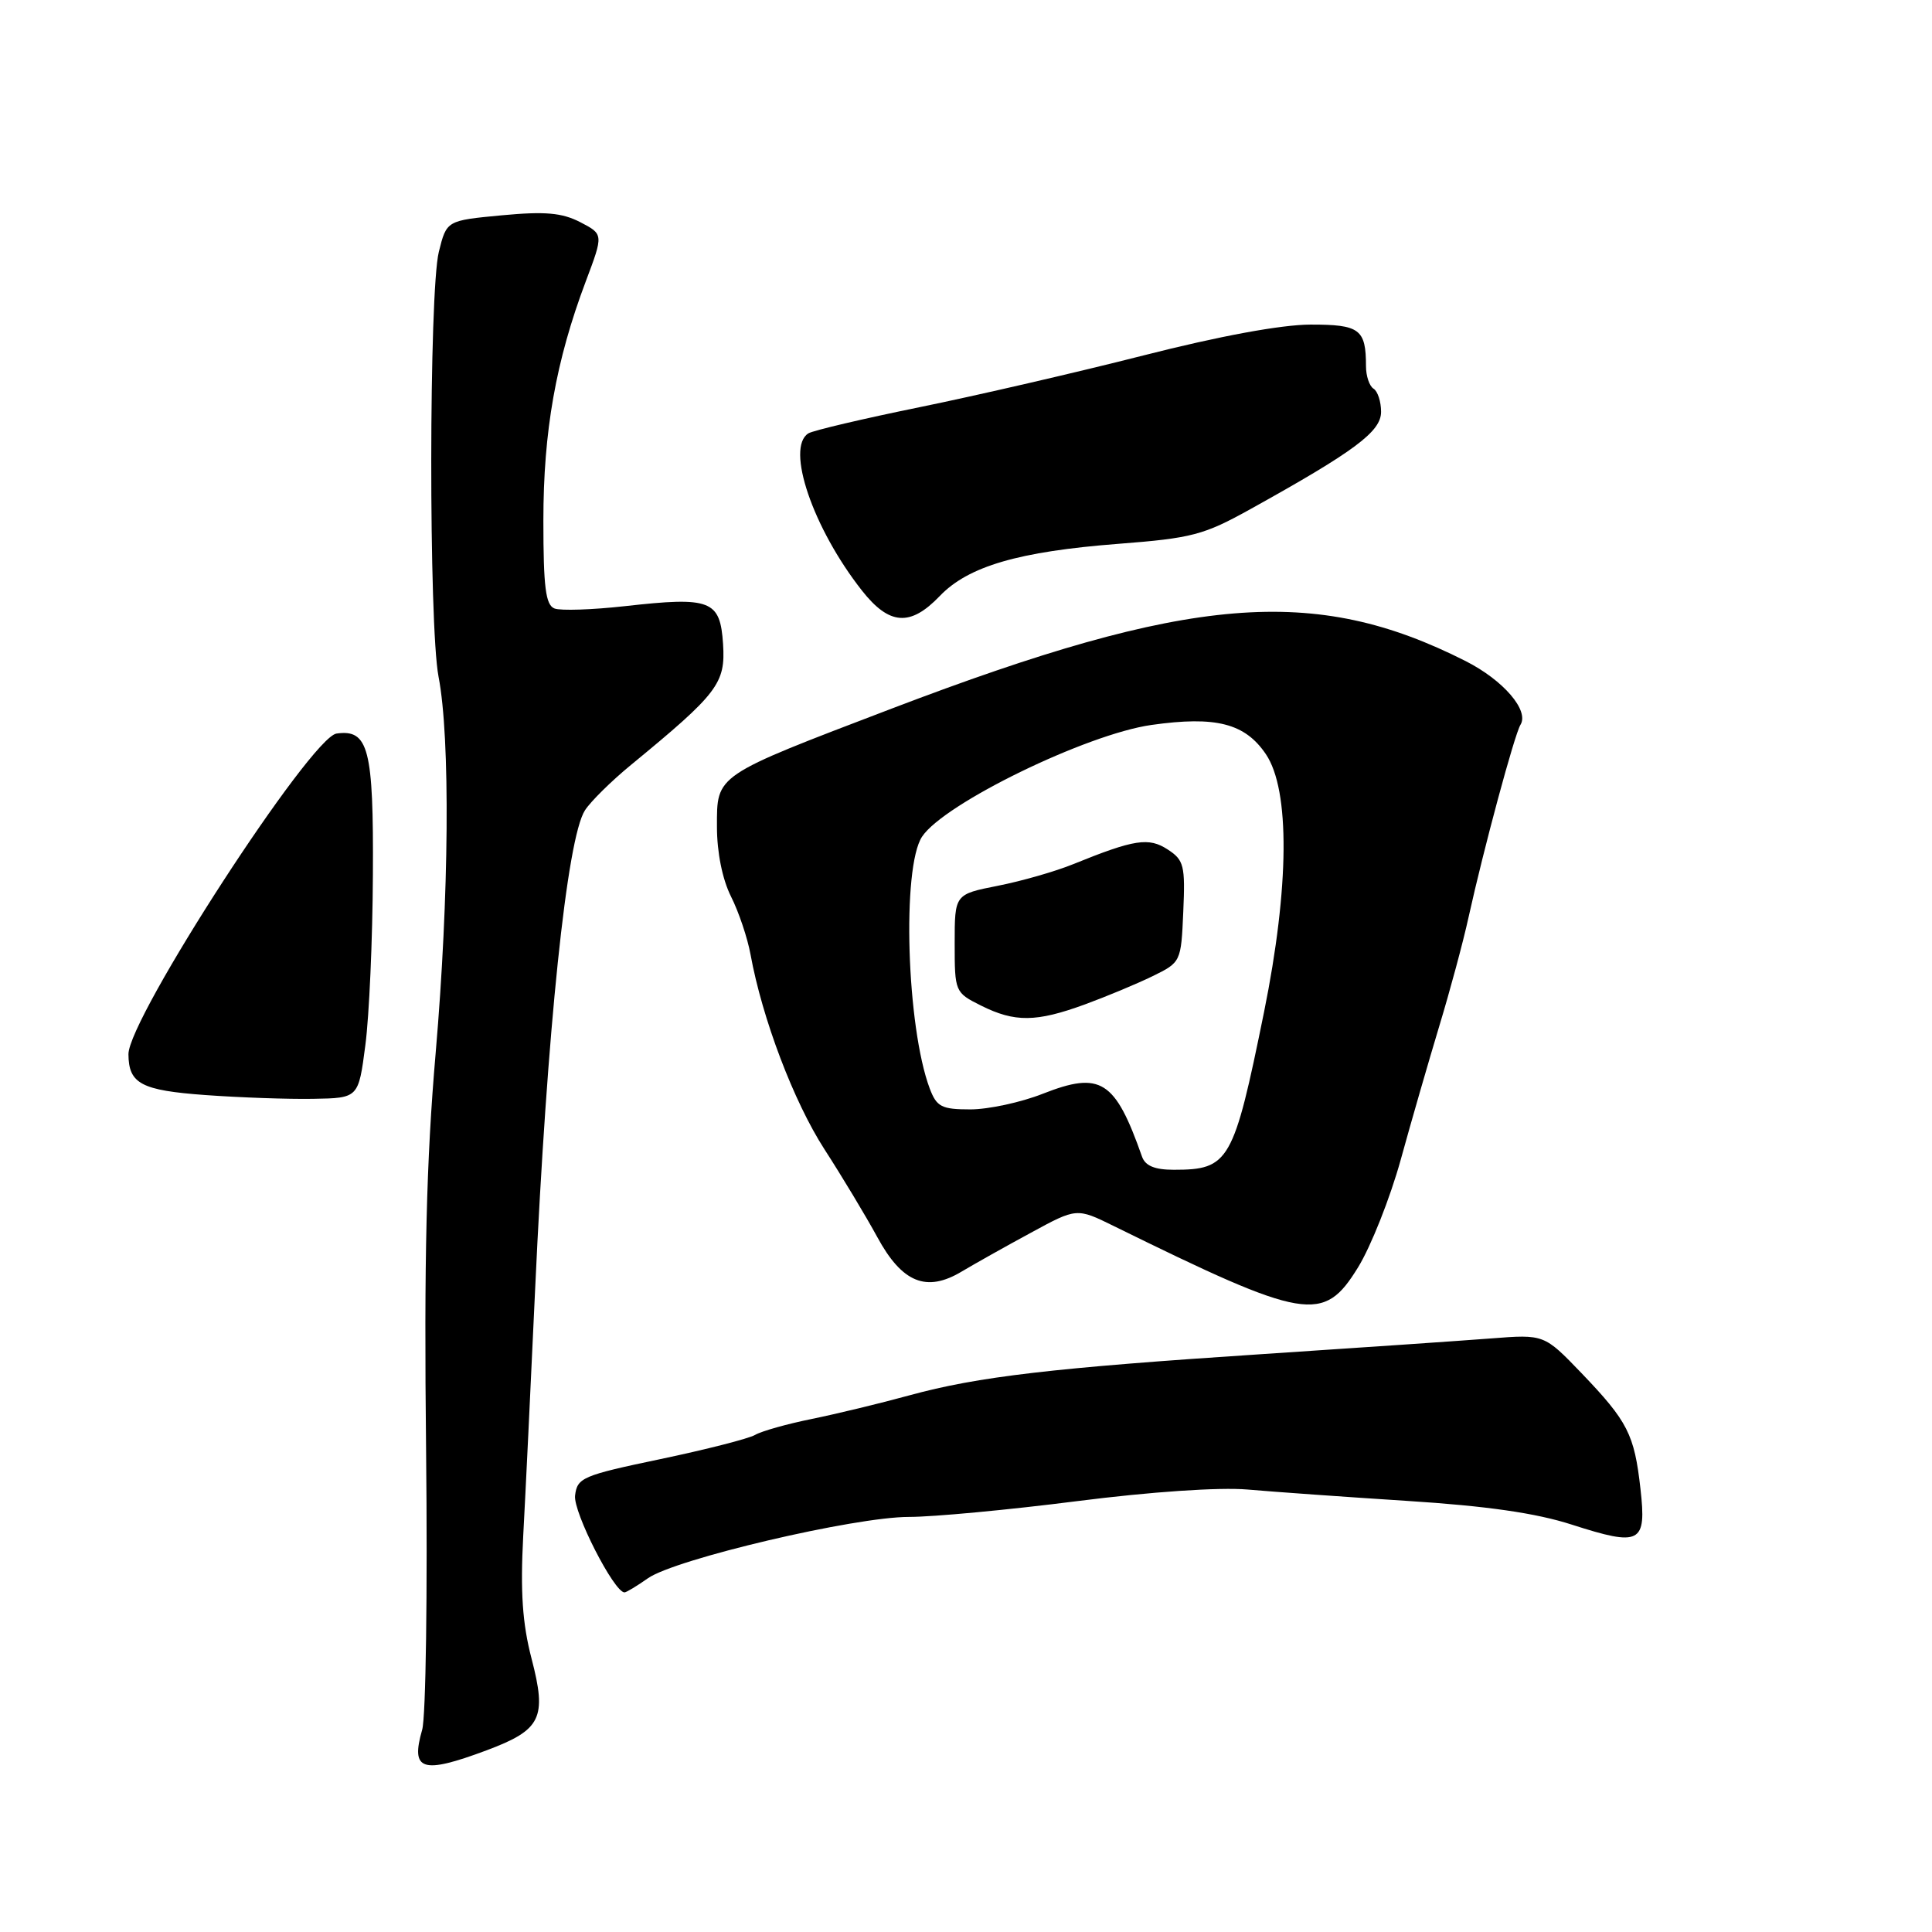 <?xml version="1.0" encoding="UTF-8" standalone="no"?>
<!DOCTYPE svg PUBLIC "-//W3C//DTD SVG 1.1//EN" "http://www.w3.org/Graphics/SVG/1.1/DTD/svg11.dtd" >
<svg xmlns="http://www.w3.org/2000/svg" xmlns:xlink="http://www.w3.org/1999/xlink" version="1.1" viewBox="0 0 256 256">
 <g >
 <path fill="currentColor"
d=" M 64.47 231.93 C 71.73 229.21 72.49 227.66 70.43 219.76 C 69.22 215.11 68.94 210.93 69.33 203.50 C 69.63 198.00 70.33 183.38 70.90 171.00 C 72.49 136.40 75.12 111.07 77.51 107.37 C 78.27 106.19 81.01 103.49 83.59 101.37 C 95.16 91.86 96.14 90.56 95.81 85.35 C 95.43 79.51 94.20 79.04 82.79 80.32 C 78.48 80.80 74.29 80.94 73.48 80.63 C 72.30 80.18 72.00 77.83 72.00 68.98 C 72.00 57.14 73.65 47.82 77.62 37.28 C 79.97 31.04 79.97 31.04 76.89 29.44 C 74.46 28.19 72.24 27.99 66.49 28.53 C 59.18 29.22 59.18 29.22 58.15 33.36 C 56.83 38.66 56.80 82.85 58.11 89.67 C 59.68 97.79 59.51 118.77 57.73 139.50 C 56.49 153.85 56.18 166.78 56.46 192.31 C 56.66 210.90 56.43 227.50 55.94 229.20 C 54.38 234.63 55.92 235.12 64.47 231.93 Z  M 85.85 209.13 C 89.48 206.58 113.22 201.00 120.44 201.00 C 123.68 201.00 133.70 200.06 142.71 198.91 C 152.52 197.66 161.58 197.05 165.30 197.37 C 168.71 197.67 178.25 198.35 186.50 198.88 C 197.00 199.55 203.53 200.49 208.27 202.02 C 217.38 204.95 218.19 204.53 217.37 197.28 C 216.56 190.06 215.70 188.36 209.56 181.95 C 204.61 176.80 204.61 176.80 197.56 177.35 C 193.67 177.65 180.15 178.58 167.50 179.41 C 139.45 181.25 129.61 182.40 120.50 184.89 C 116.65 185.95 110.83 187.35 107.56 188.02 C 104.29 188.68 100.92 189.63 100.06 190.13 C 99.20 190.63 93.55 192.07 87.50 193.34 C 77.19 195.50 76.48 195.80 76.20 198.17 C 75.94 200.36 81.37 211.00 82.75 211.00 C 82.99 211.00 84.39 210.16 85.85 209.13 Z  M 179.95 167.93 C 181.66 165.15 184.20 158.73 185.60 153.68 C 186.99 148.63 189.29 140.68 190.70 136.00 C 192.12 131.32 193.88 124.80 194.60 121.50 C 196.59 112.48 200.68 97.32 201.47 96.04 C 202.65 94.14 199.21 90.14 194.21 87.60 C 174.16 77.45 157.71 78.81 118.16 93.89 C 94.58 102.89 95.00 102.60 95.00 109.56 C 95.00 112.95 95.72 116.51 96.86 118.79 C 97.89 120.83 99.05 124.29 99.45 126.48 C 101.00 134.97 105.17 145.97 109.24 152.28 C 111.58 155.90 114.73 161.14 116.24 163.91 C 119.53 169.98 122.76 171.29 127.44 168.48 C 129.12 167.48 133.24 165.16 136.59 163.35 C 142.67 160.04 142.67 160.04 147.59 162.46 C 173.09 175.00 175.36 175.38 179.95 167.93 Z  M 48.41 138.50 C 48.92 134.65 49.37 124.48 49.41 115.90 C 49.51 99.20 48.83 96.60 44.59 97.20 C 41.16 97.69 16.98 134.97 17.02 139.70 C 17.05 143.60 18.71 144.48 27.21 145.10 C 31.77 145.43 38.20 145.66 41.50 145.60 C 47.50 145.50 47.50 145.50 48.41 138.50 Z  M 124.52 78.98 C 128.30 75.03 134.98 73.08 148.19 72.06 C 157.92 71.31 159.50 70.90 165.69 67.46 C 179.51 59.79 183.00 57.19 183.00 54.57 C 183.00 53.22 182.55 51.84 182.00 51.50 C 181.45 51.16 181.00 49.82 181.00 48.52 C 181.00 43.62 180.17 43.00 173.64 43.01 C 169.77 43.02 161.58 44.53 151.50 47.10 C 142.70 49.34 129.37 52.42 121.87 53.95 C 114.38 55.48 107.74 57.04 107.12 57.42 C 104.07 59.31 107.71 69.99 114.21 78.25 C 117.84 82.86 120.62 83.05 124.52 78.98 Z  M 151.32 153.25 C 147.75 143.11 145.85 141.91 138.17 144.93 C 135.29 146.07 130.97 147.00 128.58 147.00 C 124.77 147.00 124.12 146.67 123.20 144.25 C 120.13 136.10 119.48 114.93 122.18 110.86 C 125.09 106.47 143.97 97.28 152.57 96.06 C 161.12 94.85 164.97 95.84 167.74 99.94 C 170.95 104.70 170.85 117.52 167.49 134.11 C 163.45 153.99 162.87 155.00 155.53 155.00 C 153.01 155.00 151.75 154.48 151.32 153.25 Z  M 143.73 133.10 C 146.59 132.05 150.63 130.37 152.72 129.35 C 156.48 127.51 156.50 127.46 156.79 120.80 C 157.06 114.71 156.88 113.96 154.74 112.57 C 152.22 110.92 150.33 111.21 142.22 114.50 C 139.87 115.46 135.37 116.75 132.22 117.37 C 126.50 118.50 126.50 118.50 126.50 125.00 C 126.50 131.43 126.54 131.52 130.00 133.25 C 134.47 135.48 137.29 135.45 143.73 133.10 Z "/>
</g>
</svg>